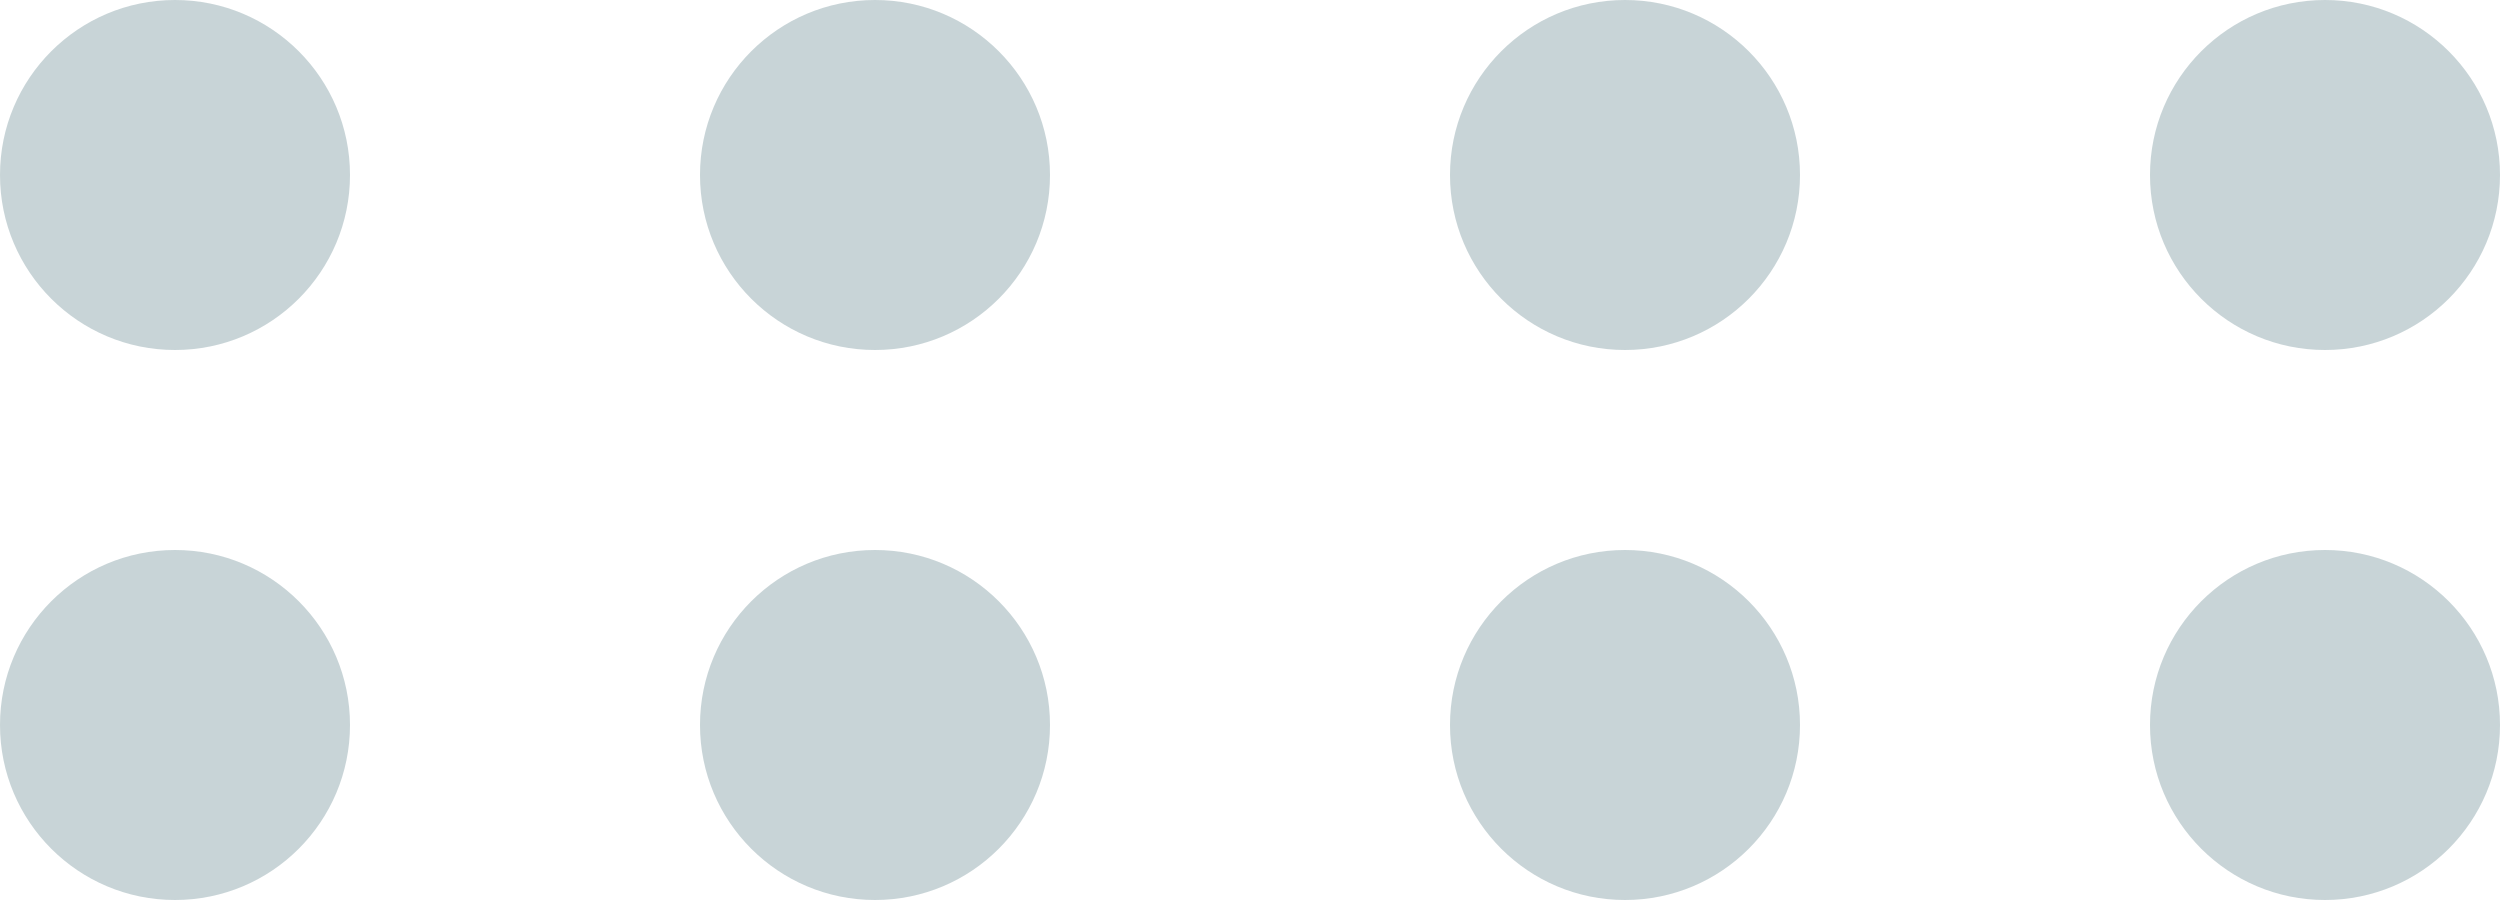 <svg xmlns="http://www.w3.org/2000/svg" width="50" height="18" viewBox="0 0 50 18">
    <g fill="#C8D4D7" fill-rule="evenodd">
        <path d="M7 3.5C7 5.433 5.433 7 3.5 7S0 5.433 0 3.5 1.567 0 3.5 0 7 1.567 7 3.5M21 3.5C21 5.433 19.433 7 17.5 7S14 5.433 14 3.5 15.567 0 17.5 0 21 1.567 21 3.5M36 3.5C36 5.433 34.433 7 32.5 7S29 5.433 29 3.5 30.567 0 32.5 0 36 1.567 36 3.5M50 3.5C50 5.433 48.433 7 46.5 7S43 5.433 43 3.5 44.567 0 46.5 0 50 1.567 50 3.5M7 14.5C7 16.433 5.433 18 3.5 18S0 16.433 0 14.5 1.567 11 3.5 11 7 12.567 7 14.5M21 14.5c0 1.933-1.567 3.5-3.5 3.5S14 16.433 14 14.5s1.567-3.5 3.5-3.5 3.5 1.567 3.5 3.5M36 14.5c0 1.933-1.567 3.5-3.5 3.5S29 16.433 29 14.5s1.567-3.5 3.5-3.5 3.5 1.567 3.5 3.5M50 14.5c0 1.933-1.567 3.5-3.5 3.5S43 16.433 43 14.5s1.567-3.5 3.5-3.5 3.5 1.567 3.5 3.5"/>
    </g>
</svg>
